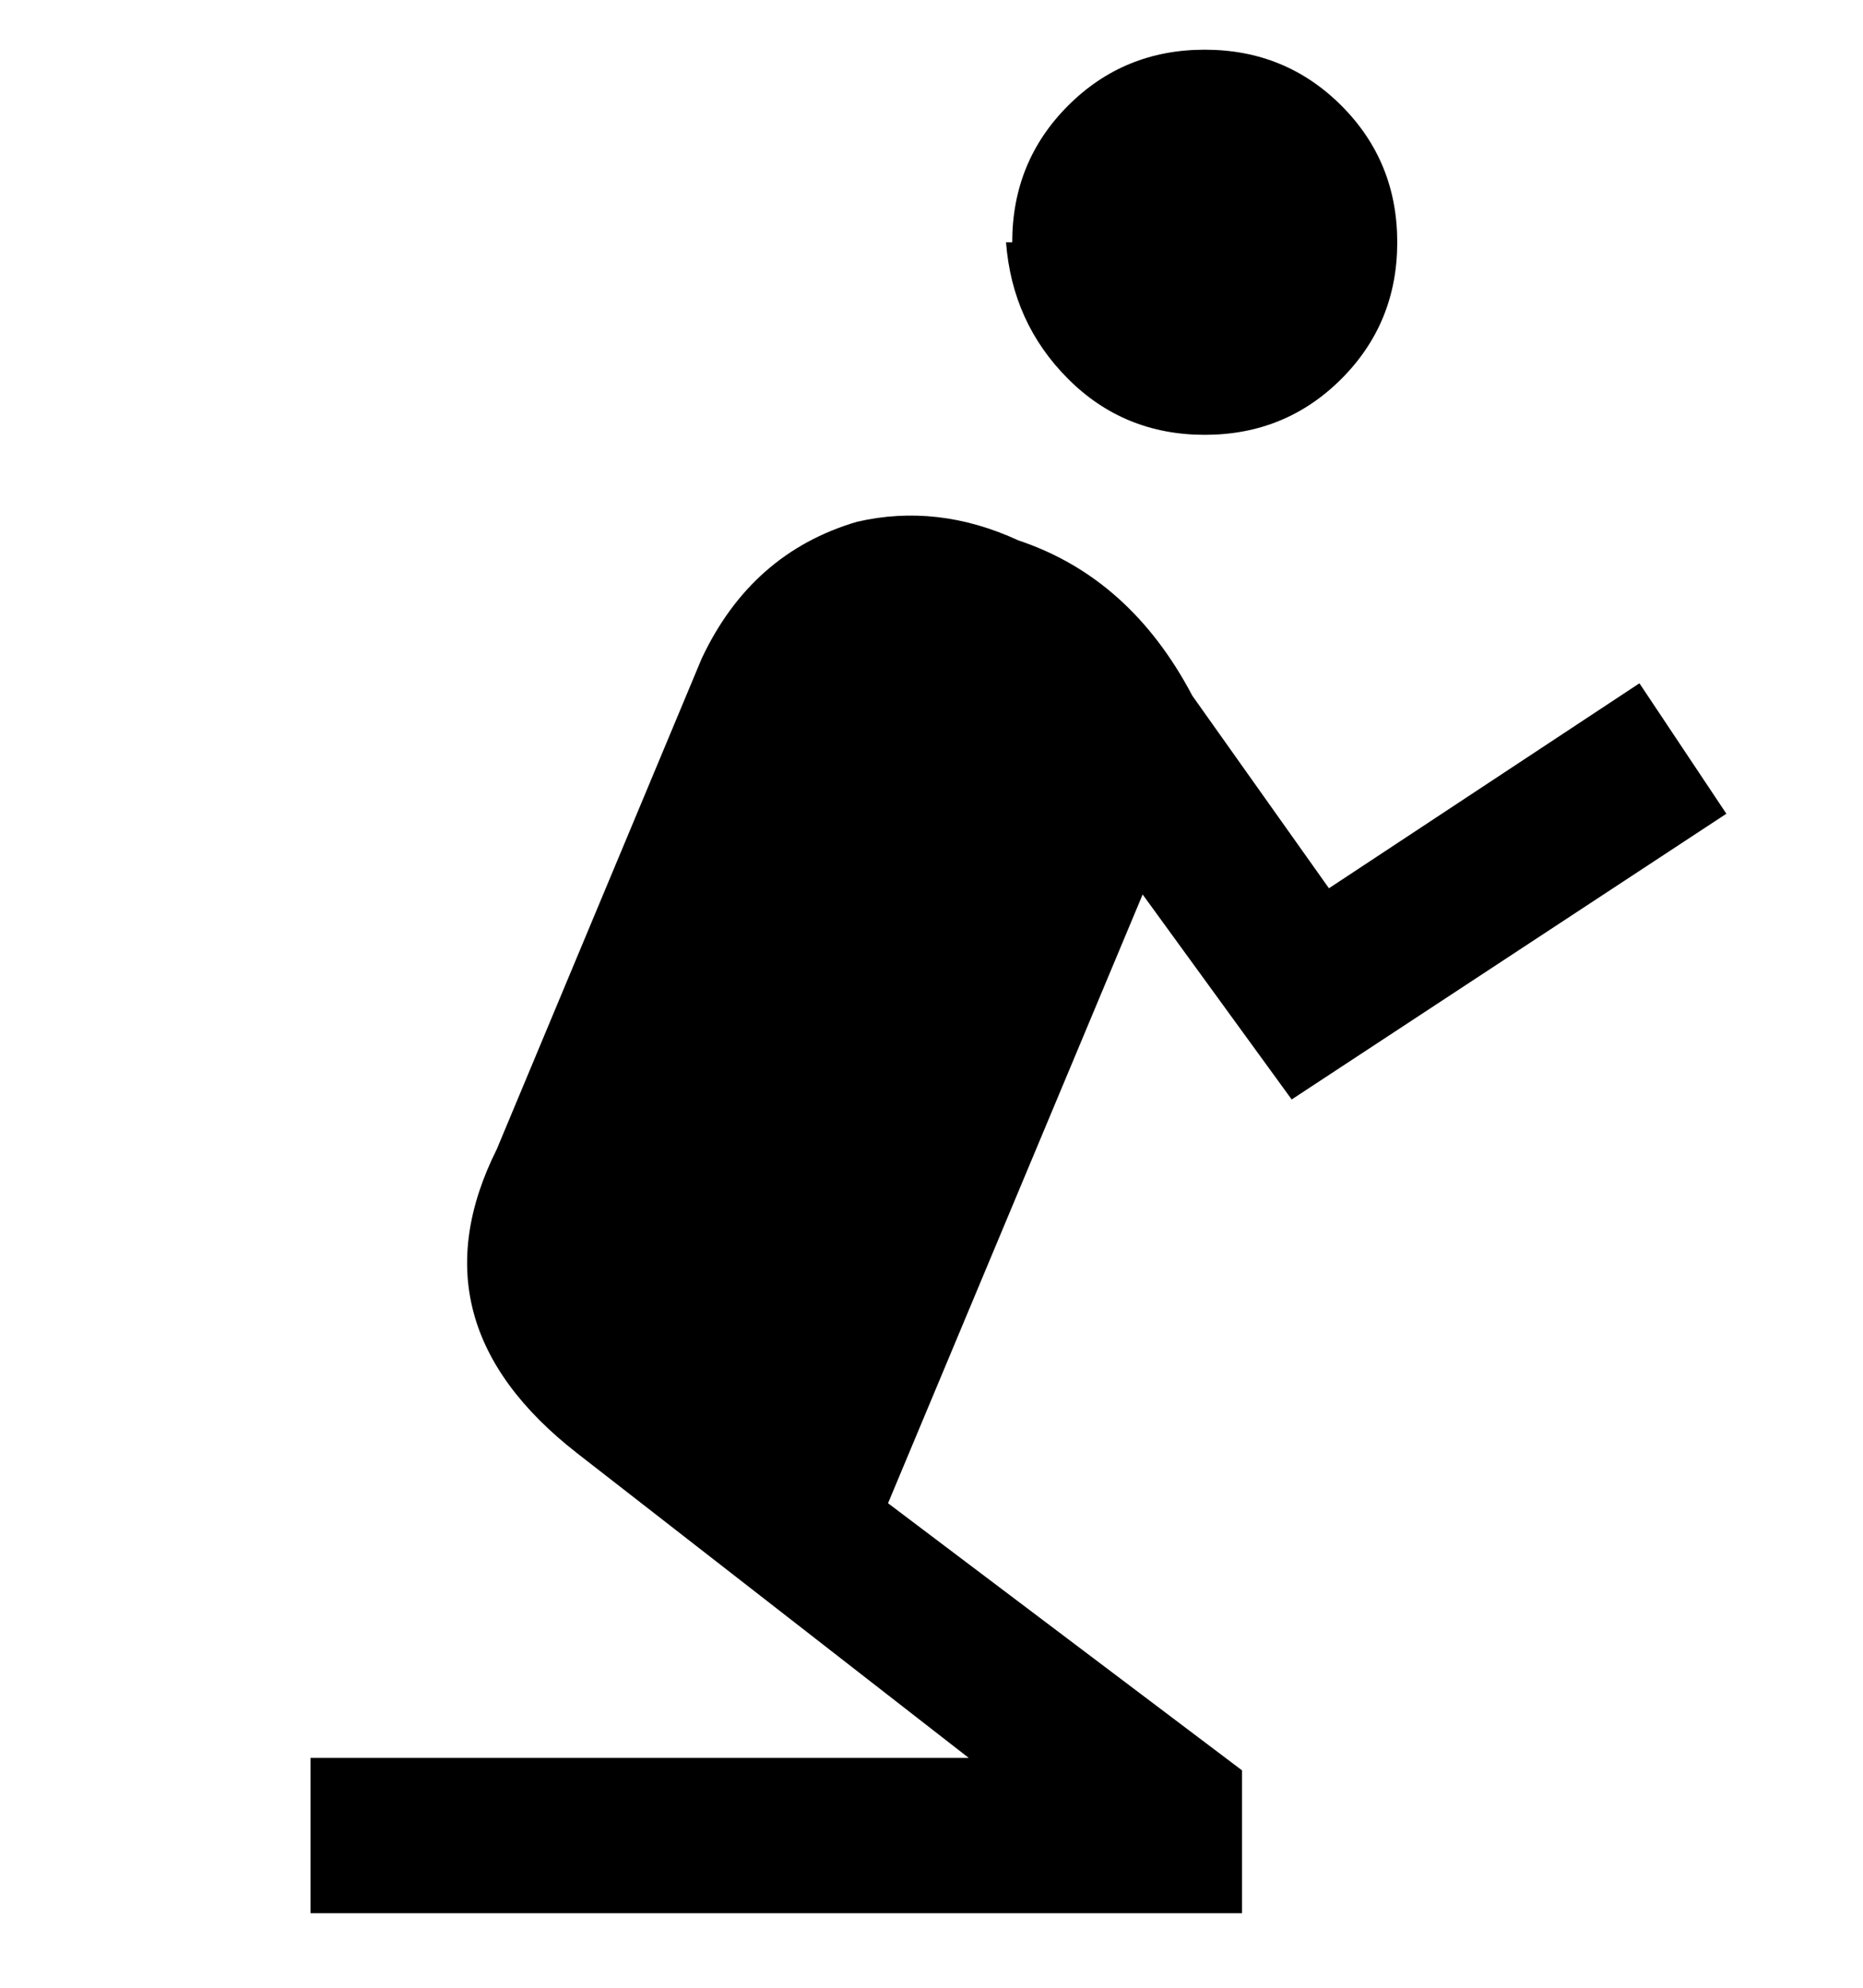 <svg viewBox="0 0 300 320" xmlns="http://www.w3.org/2000/svg"><path d="M208 177l70-46-14-21-50 33-22-31q-10-19-28-25-13-6-26-3-17 5-25 22l-33 79q-14 28 13 49l63 49H50v25h150v-23l-57-43 41-98 24 33zM163 39q0-13 9-22t22-9q13 0 22 9t9 22q0 13-9 22t-22 9q-13 0-22-9t-10-22h1z"/></svg>